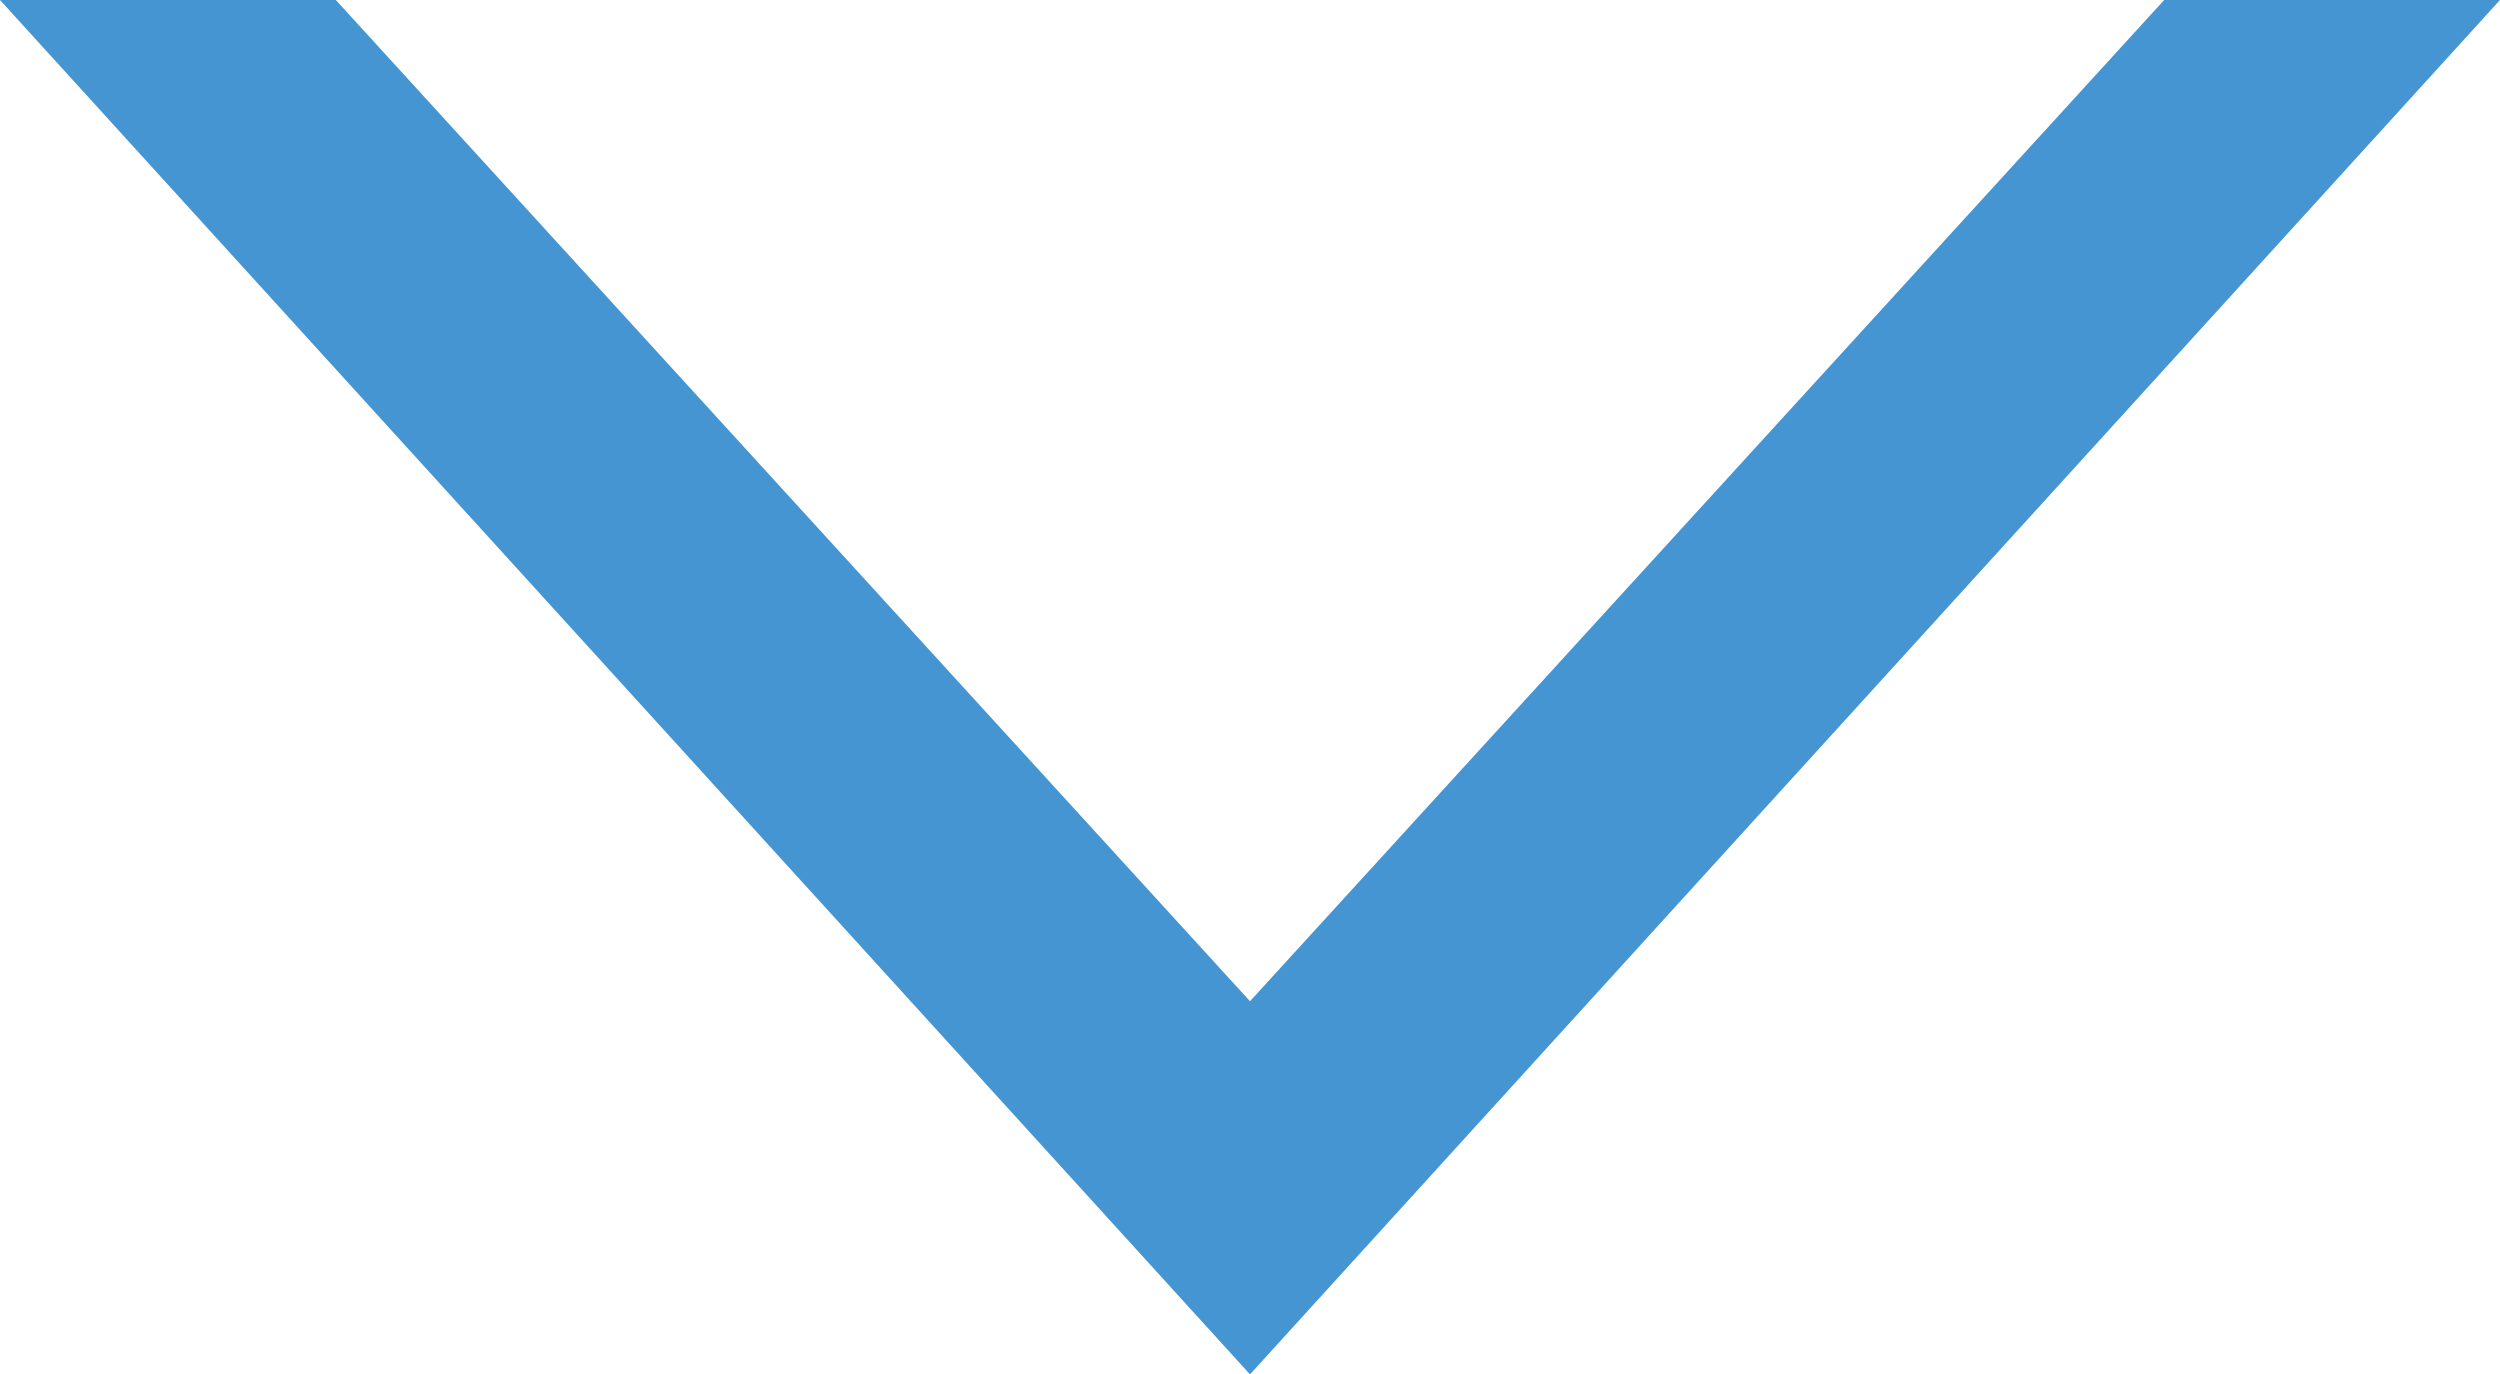 <?xml version="1.0" encoding="utf-8"?>
<!-- Generator: Adobe Illustrator 20.0.0, SVG Export Plug-In . SVG Version: 6.00 Build 0)  -->
<svg version="1.1" id="Layer_1" xmlns="http://www.w3.org/2000/svg" xmlns:xlink="http://www.w3.org/1999/xlink" x="0px" y="0px"
	 viewBox="0 0 40.2 22.1" style="enable-background:new 0 0 40.2 22.1;" xml:space="preserve">
<style type="text/css">
	.st0{fill:none;}
	.st1{fill:#4495D1;}
</style>
<polygon class="st0" points="34.8,0 5.4,0 20.1,16.1 "/>
<polygon class="st1" points="20.1,16.1 5.4,0 0,0 20.1,22.1 40.2,0 34.8,0 "/>
</svg>

